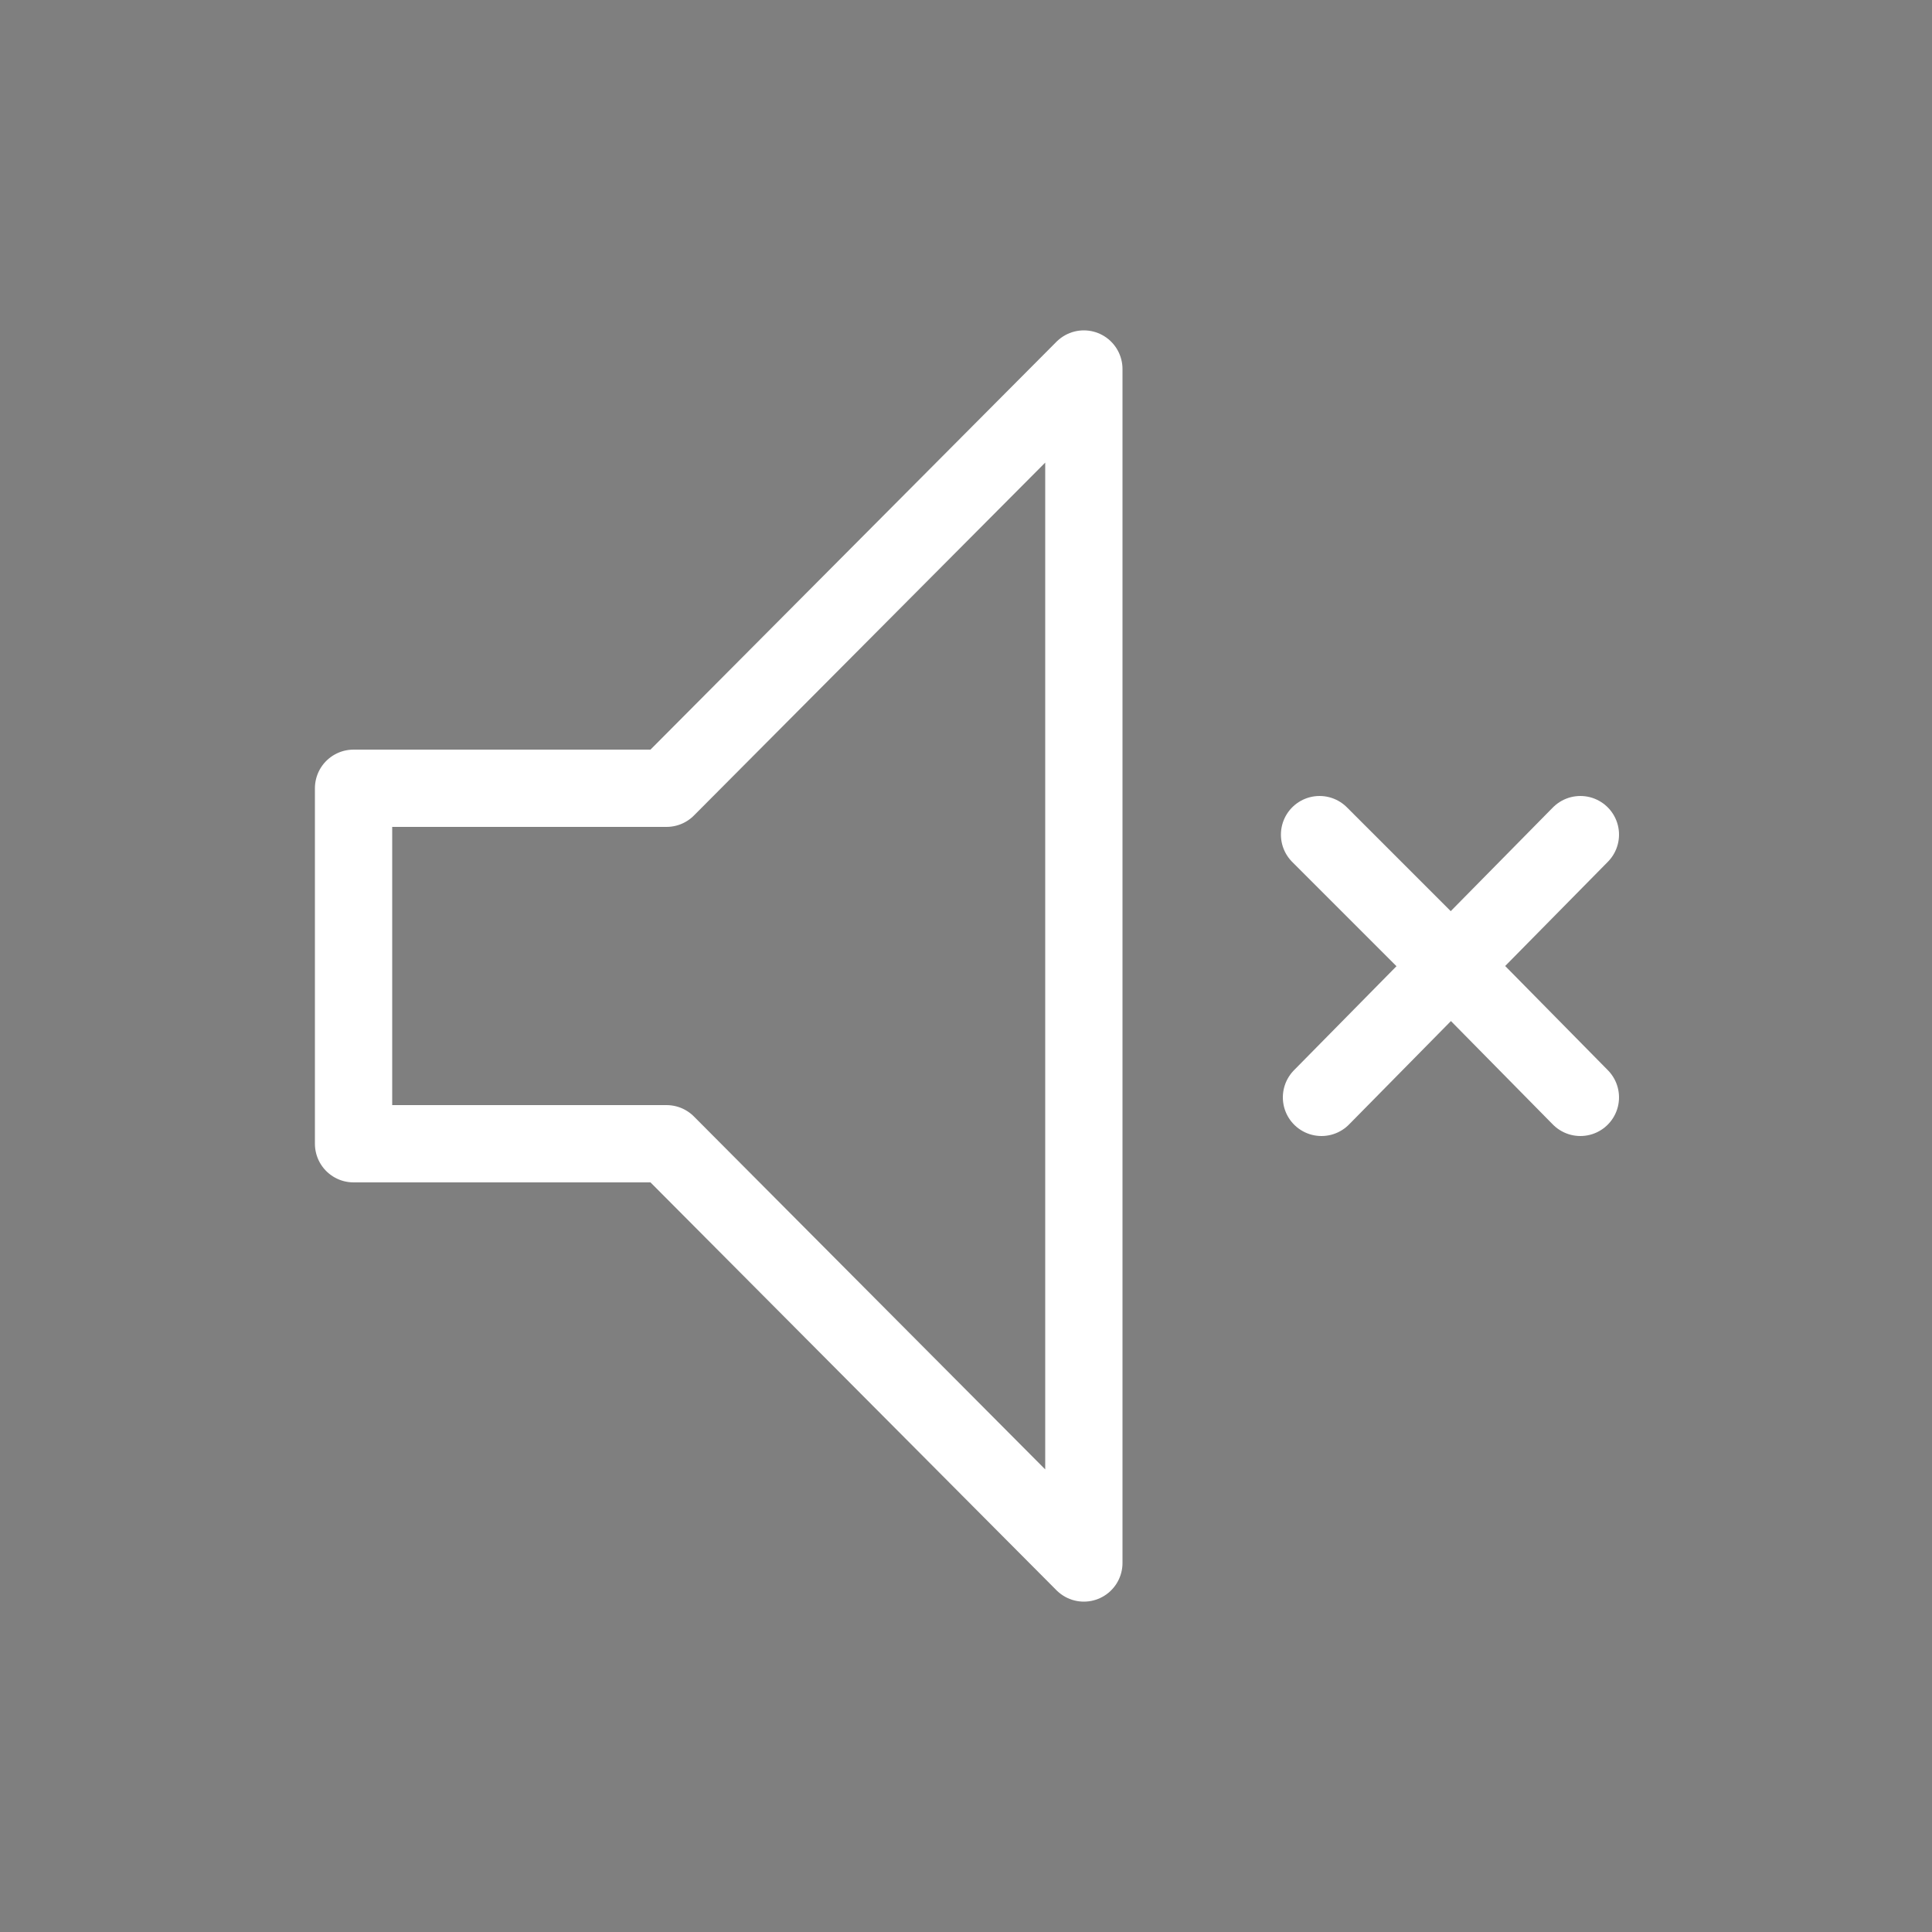 <svg width="25px" height="25px" viewBox="0 0 50 50" preserveAspectRatio="xMinYMax meet" xmlns="http://www.w3.org/2000/svg" xmlns:xlink="http://www.w3.org/1999/xlink">
  <rect x="0" y="0" width="50" height="50" fill="#808080" stroke="none"/>
  <defs/>
  <g>
    <path stroke="none" fill="#000000" fill-opacity="0.004" d="M34.15 21.6 L37.55 25 34.2 28.4 37.55 25 34.15 21.6 M17.25 29.6 L28.05 40.45 28.05 9.55 17.25 20.4 9.15 20.4 9.15 29.6 17.25 29.6 9.15 29.6 9.15 20.4 17.25 20.4 28.05 9.55 28.05 40.45 17.25 29.6 M50 50 L0 50 0 0 50 0 50 50 M40.9 28.4 L37.55 25 40.9 21.6 37.55 25 40.9 28.4"/>
    <path fill="none" stroke="#ffffff" stroke-width="2" stroke-linecap="round" stroke-linejoin="round" d="M17.25 29.6 L9.15 29.6 9.15 20.4 17.25 20.4 28.05 9.55 28.05 40.45 17.25 29.6 M34.2 28.4 L37.55 25 34.15 21.6 M40.9 21.6 L37.55 25 40.9 28.4"/>
  </g>
</svg>